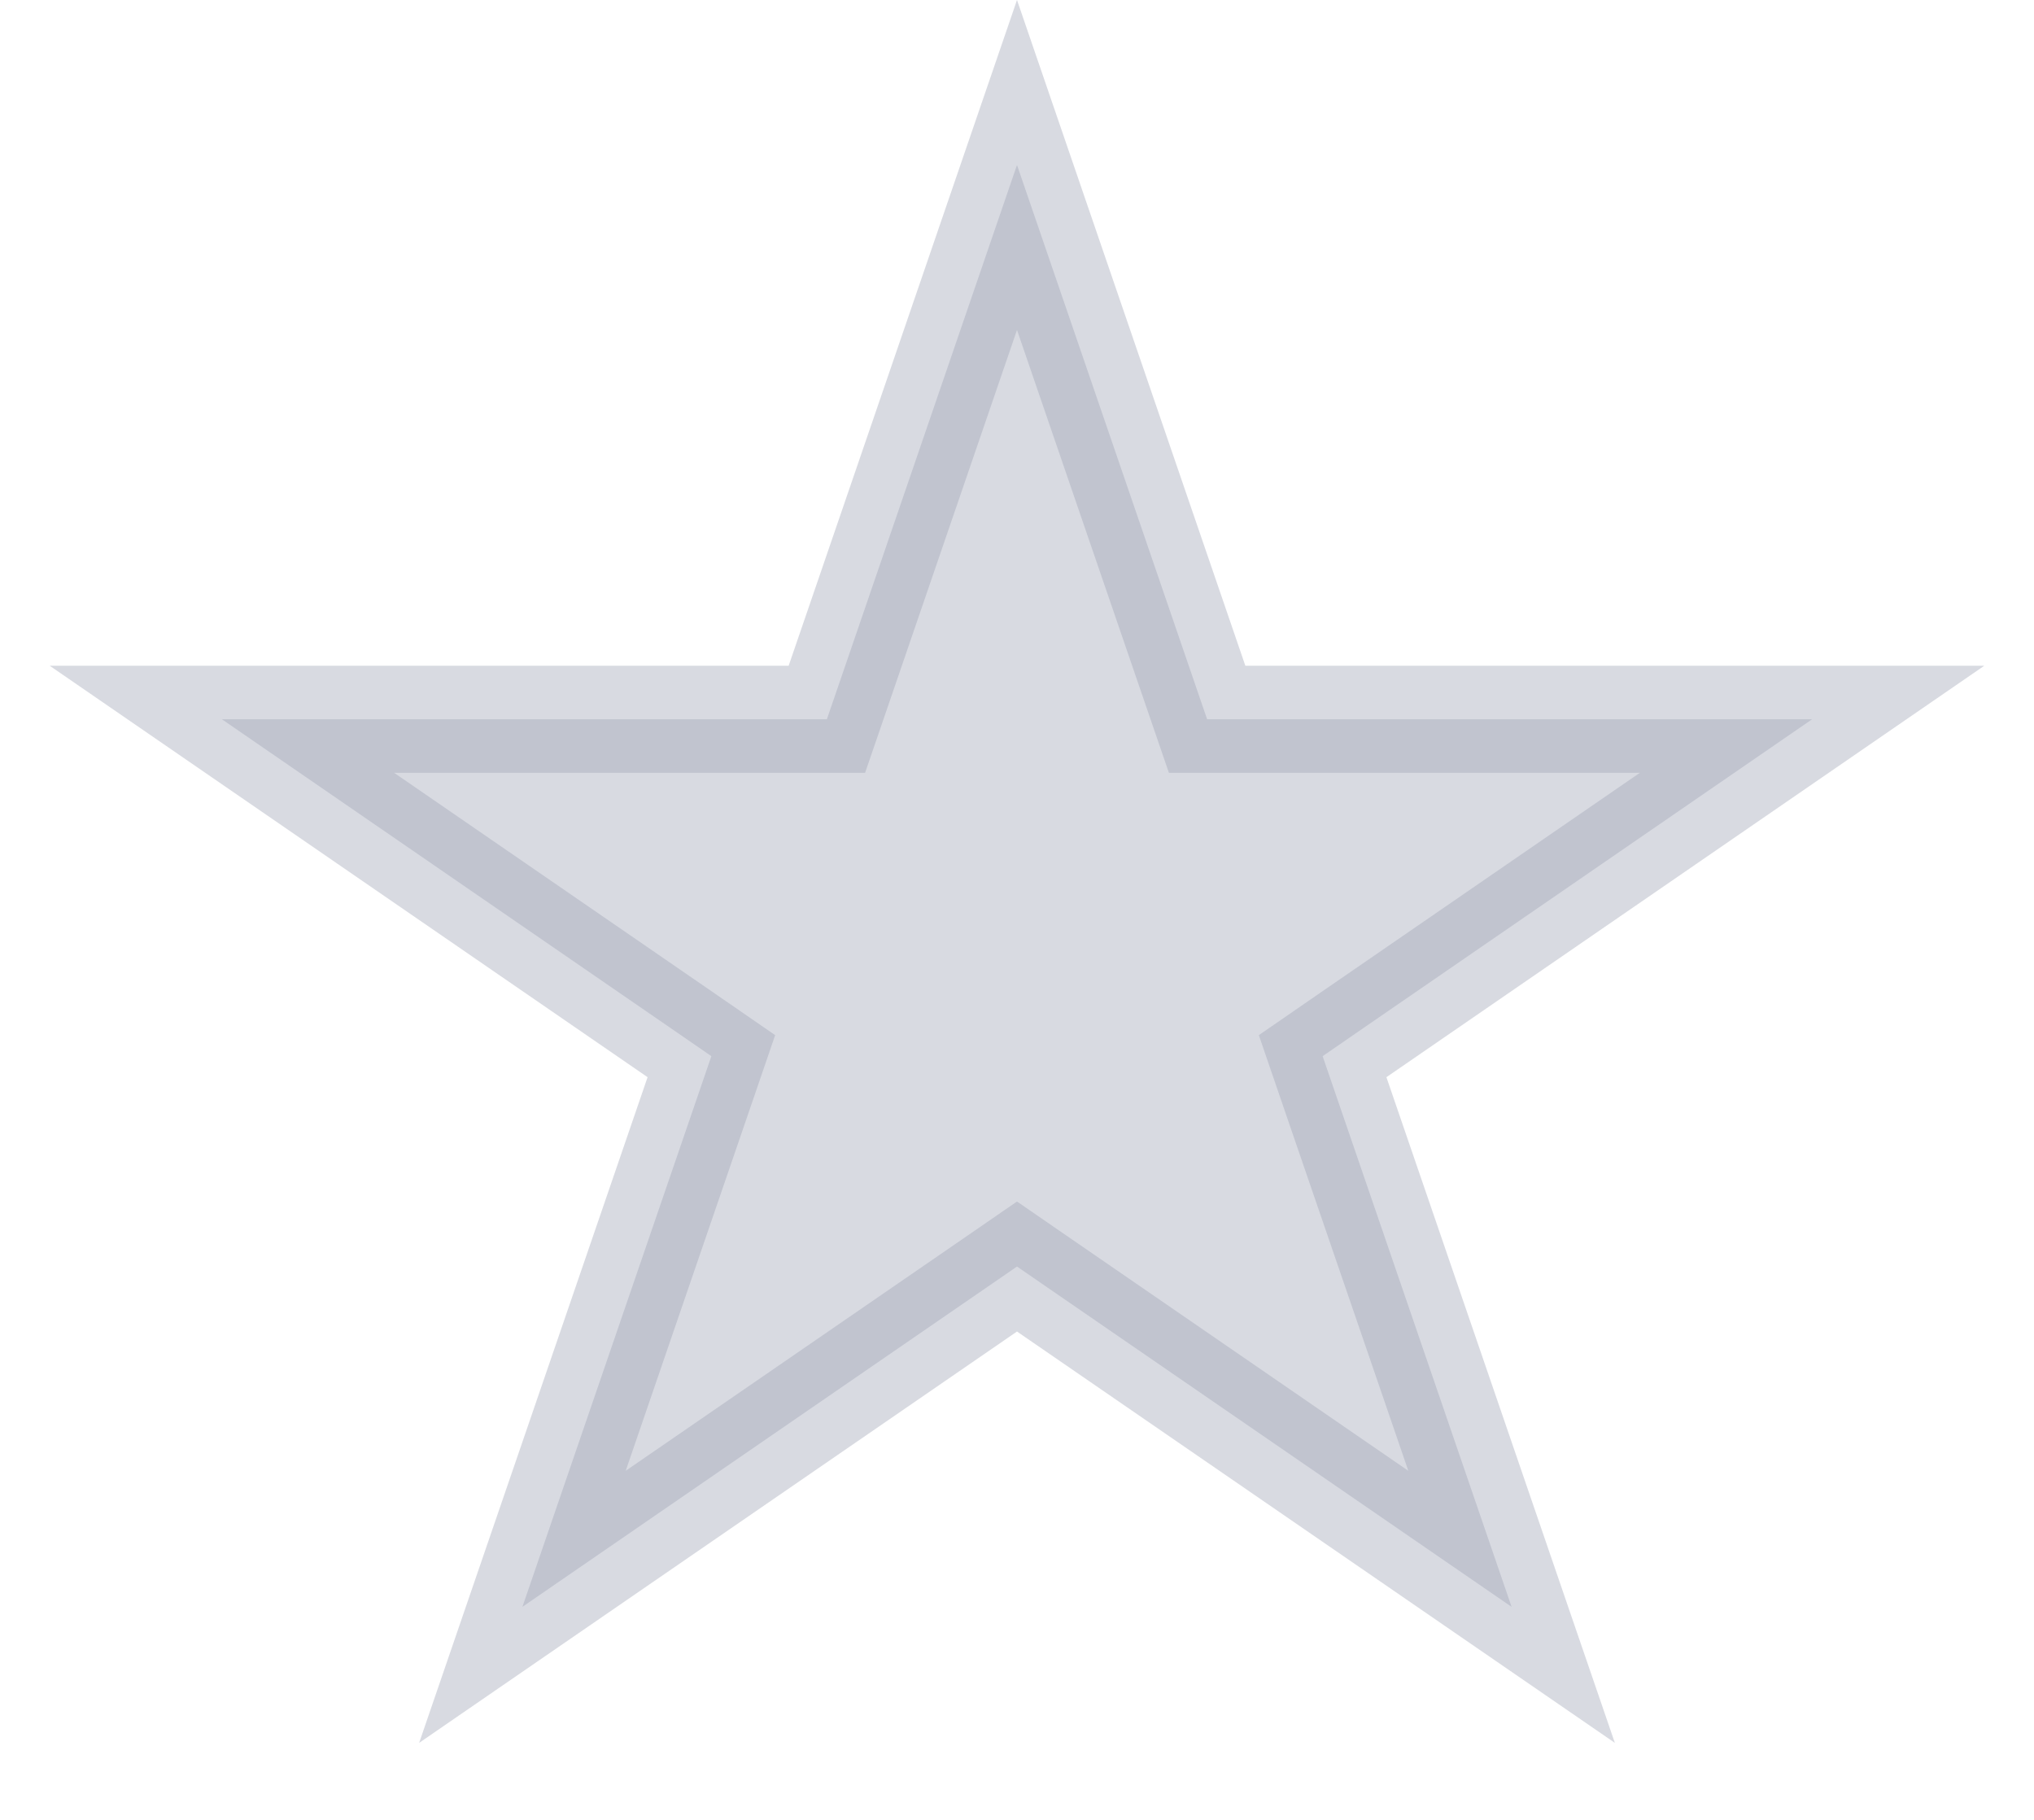 <svg width="19" height="17" viewBox="0 0 19 17" fill="none" xmlns="http://www.w3.org/2000/svg">
<path opacity="0.4" d="M9.5 1.541L11.16 6.381L11.276 6.719H11.633H16.927L12.668 9.65L12.355 9.866L12.478 10.225L14.12 15.01L9.783 12.026L9.5 11.831L9.217 12.026L4.88 15.01L6.522 10.225L6.645 9.866L6.332 9.65L2.073 6.719H7.367H7.724L7.84 6.381L9.5 1.541Z" fill="#9FA2B4" stroke="#9FA2B4"/>
</svg>
